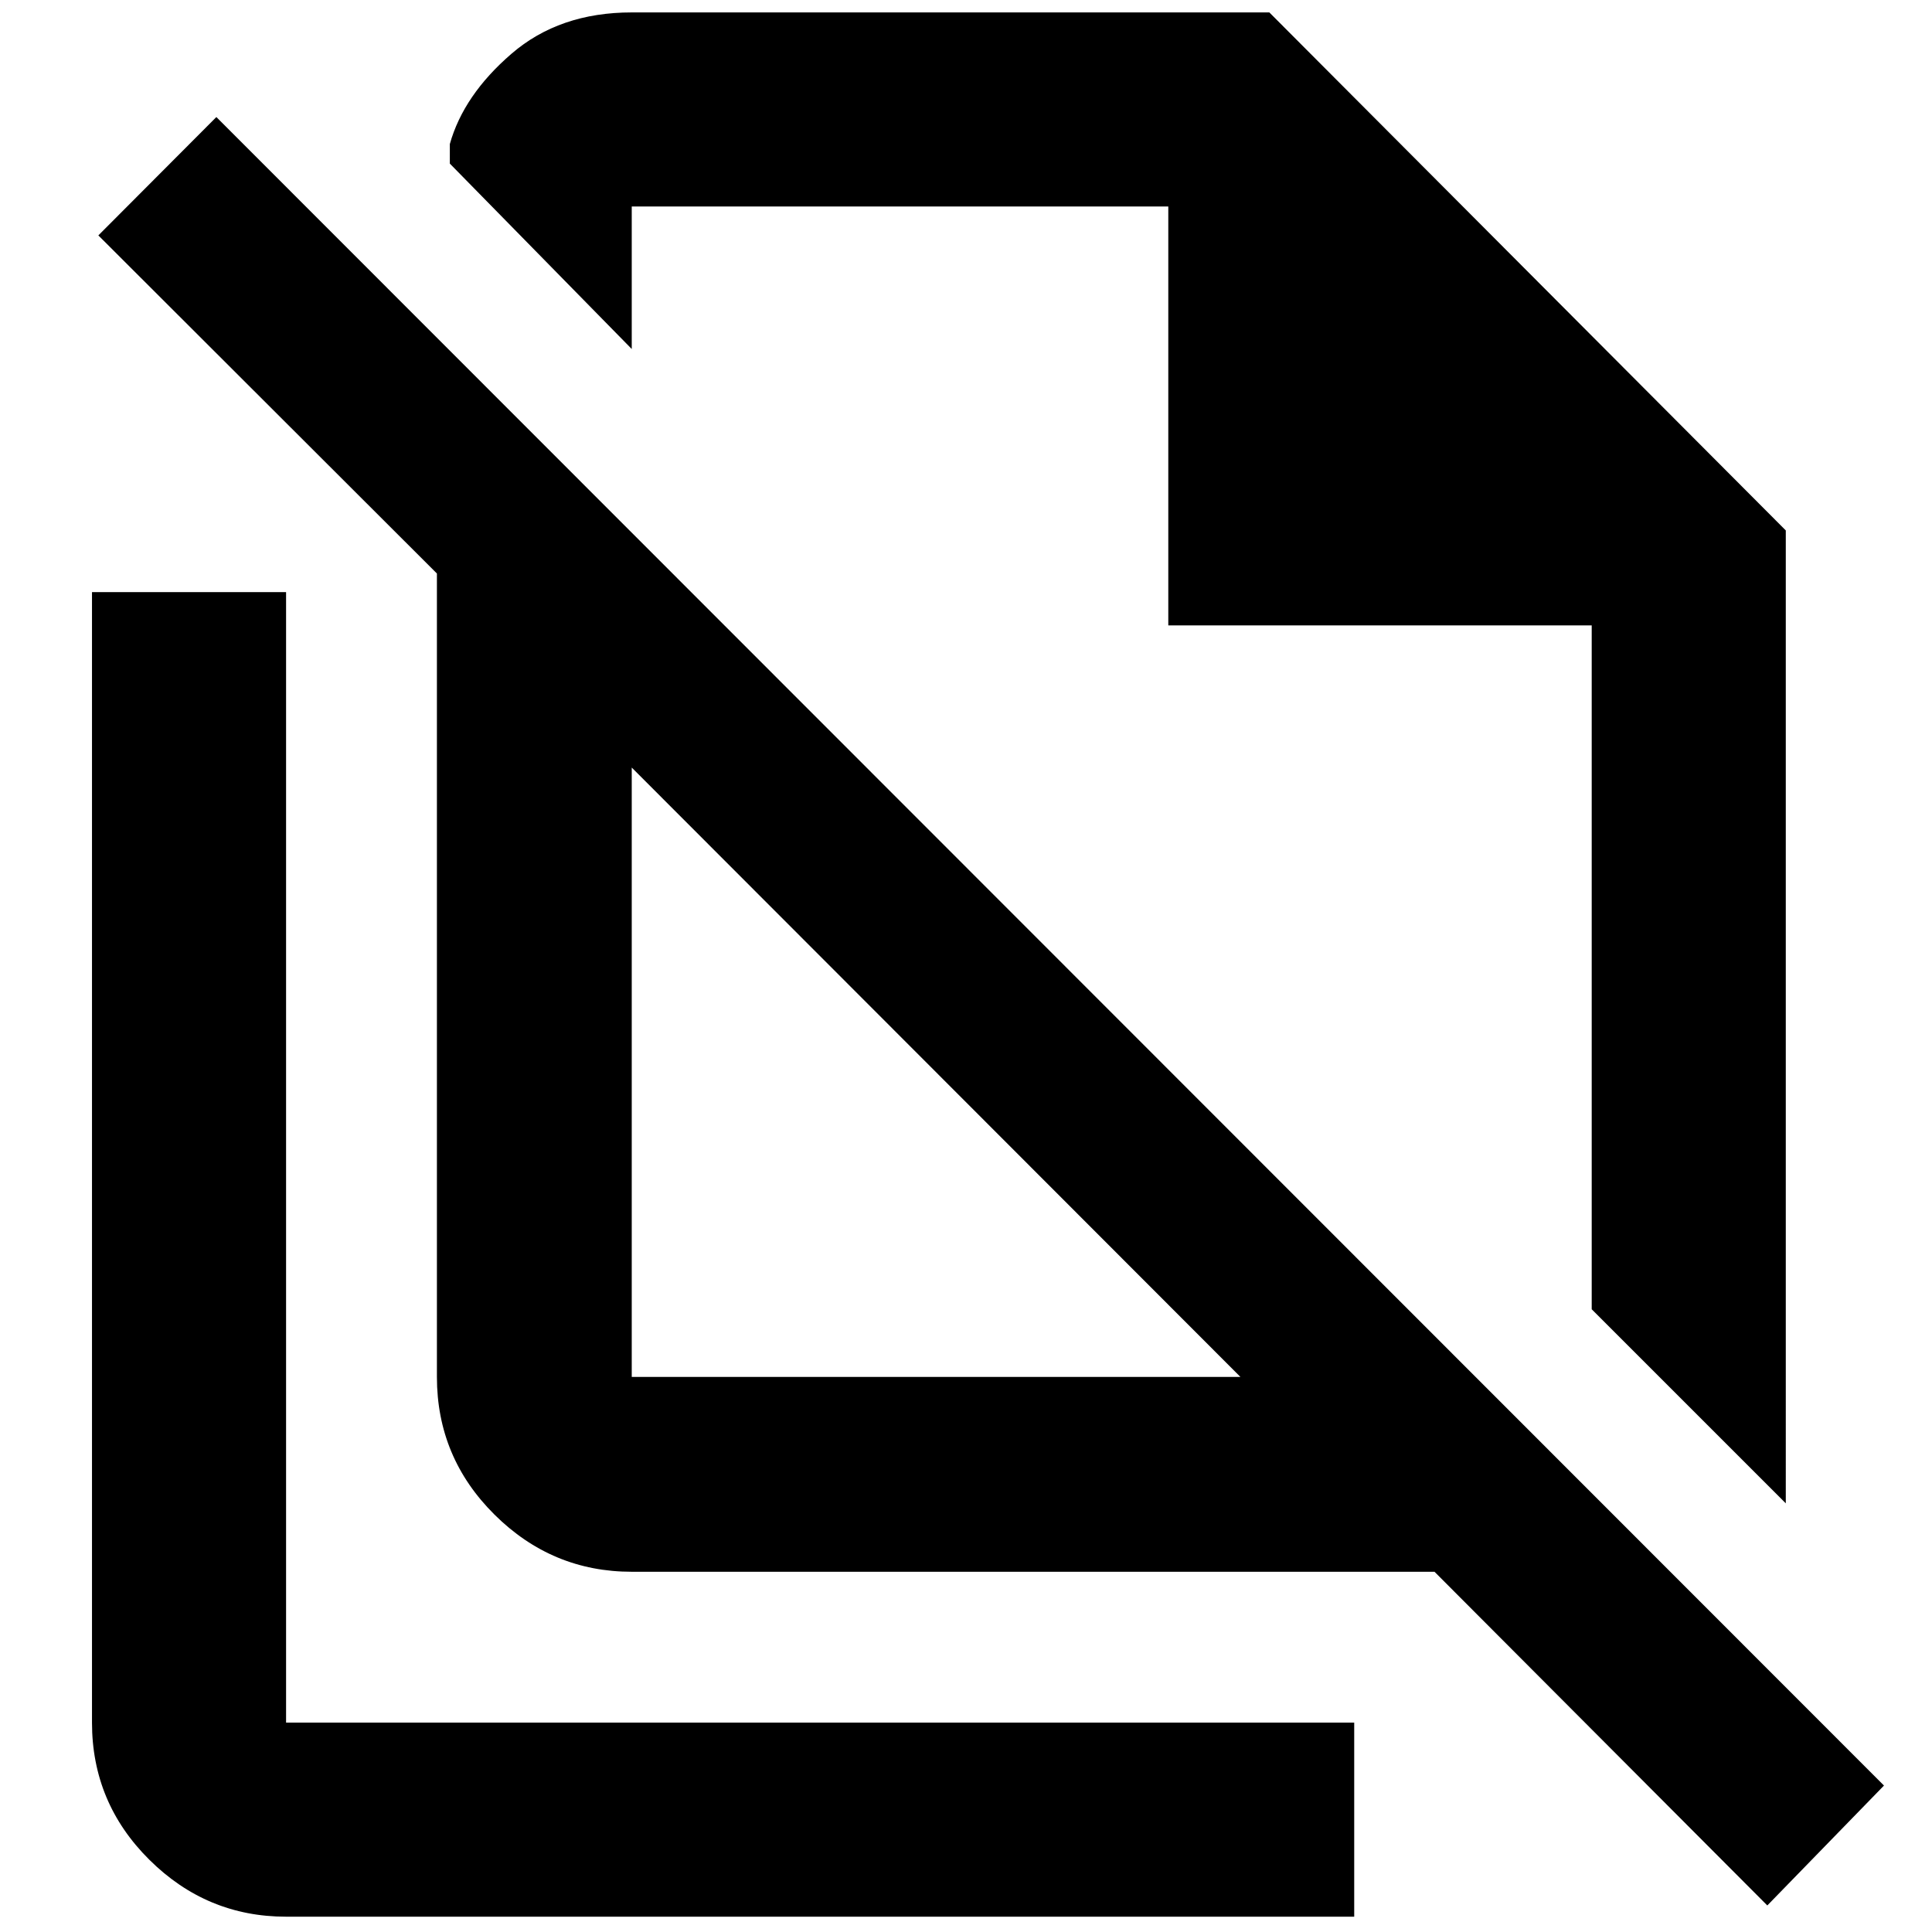 <svg xmlns="http://www.w3.org/2000/svg" height="40" viewBox="0 -960 960 960" width="40"><path d="m887.35-213-96.44-96.43v-339.8H580.52v-208.16H313.91v70.81l-90.39-92.13v-9.72q6.83-24.32 30.63-44.86 23.8-20.54 59.76-20.54h316.82l256.62 257.4V-213Zm-573.44-62.81h302.45L313.91-578.6v302.79ZM878.17-13.19 712.8-179H313.91q-39.59 0-68.2-28.4t-28.61-68.41v-399.22l-168.23-168 58.64-58.81L936.14-72.77l-57.97 59.58ZM552.7-583.69Zm-87.25 157.01ZM142.15-7.61q-39.44 0-67.94-28.29t-28.5-68.14v-561.74h96.44v561.74H672.9v96.43H142.15Z"/></svg>